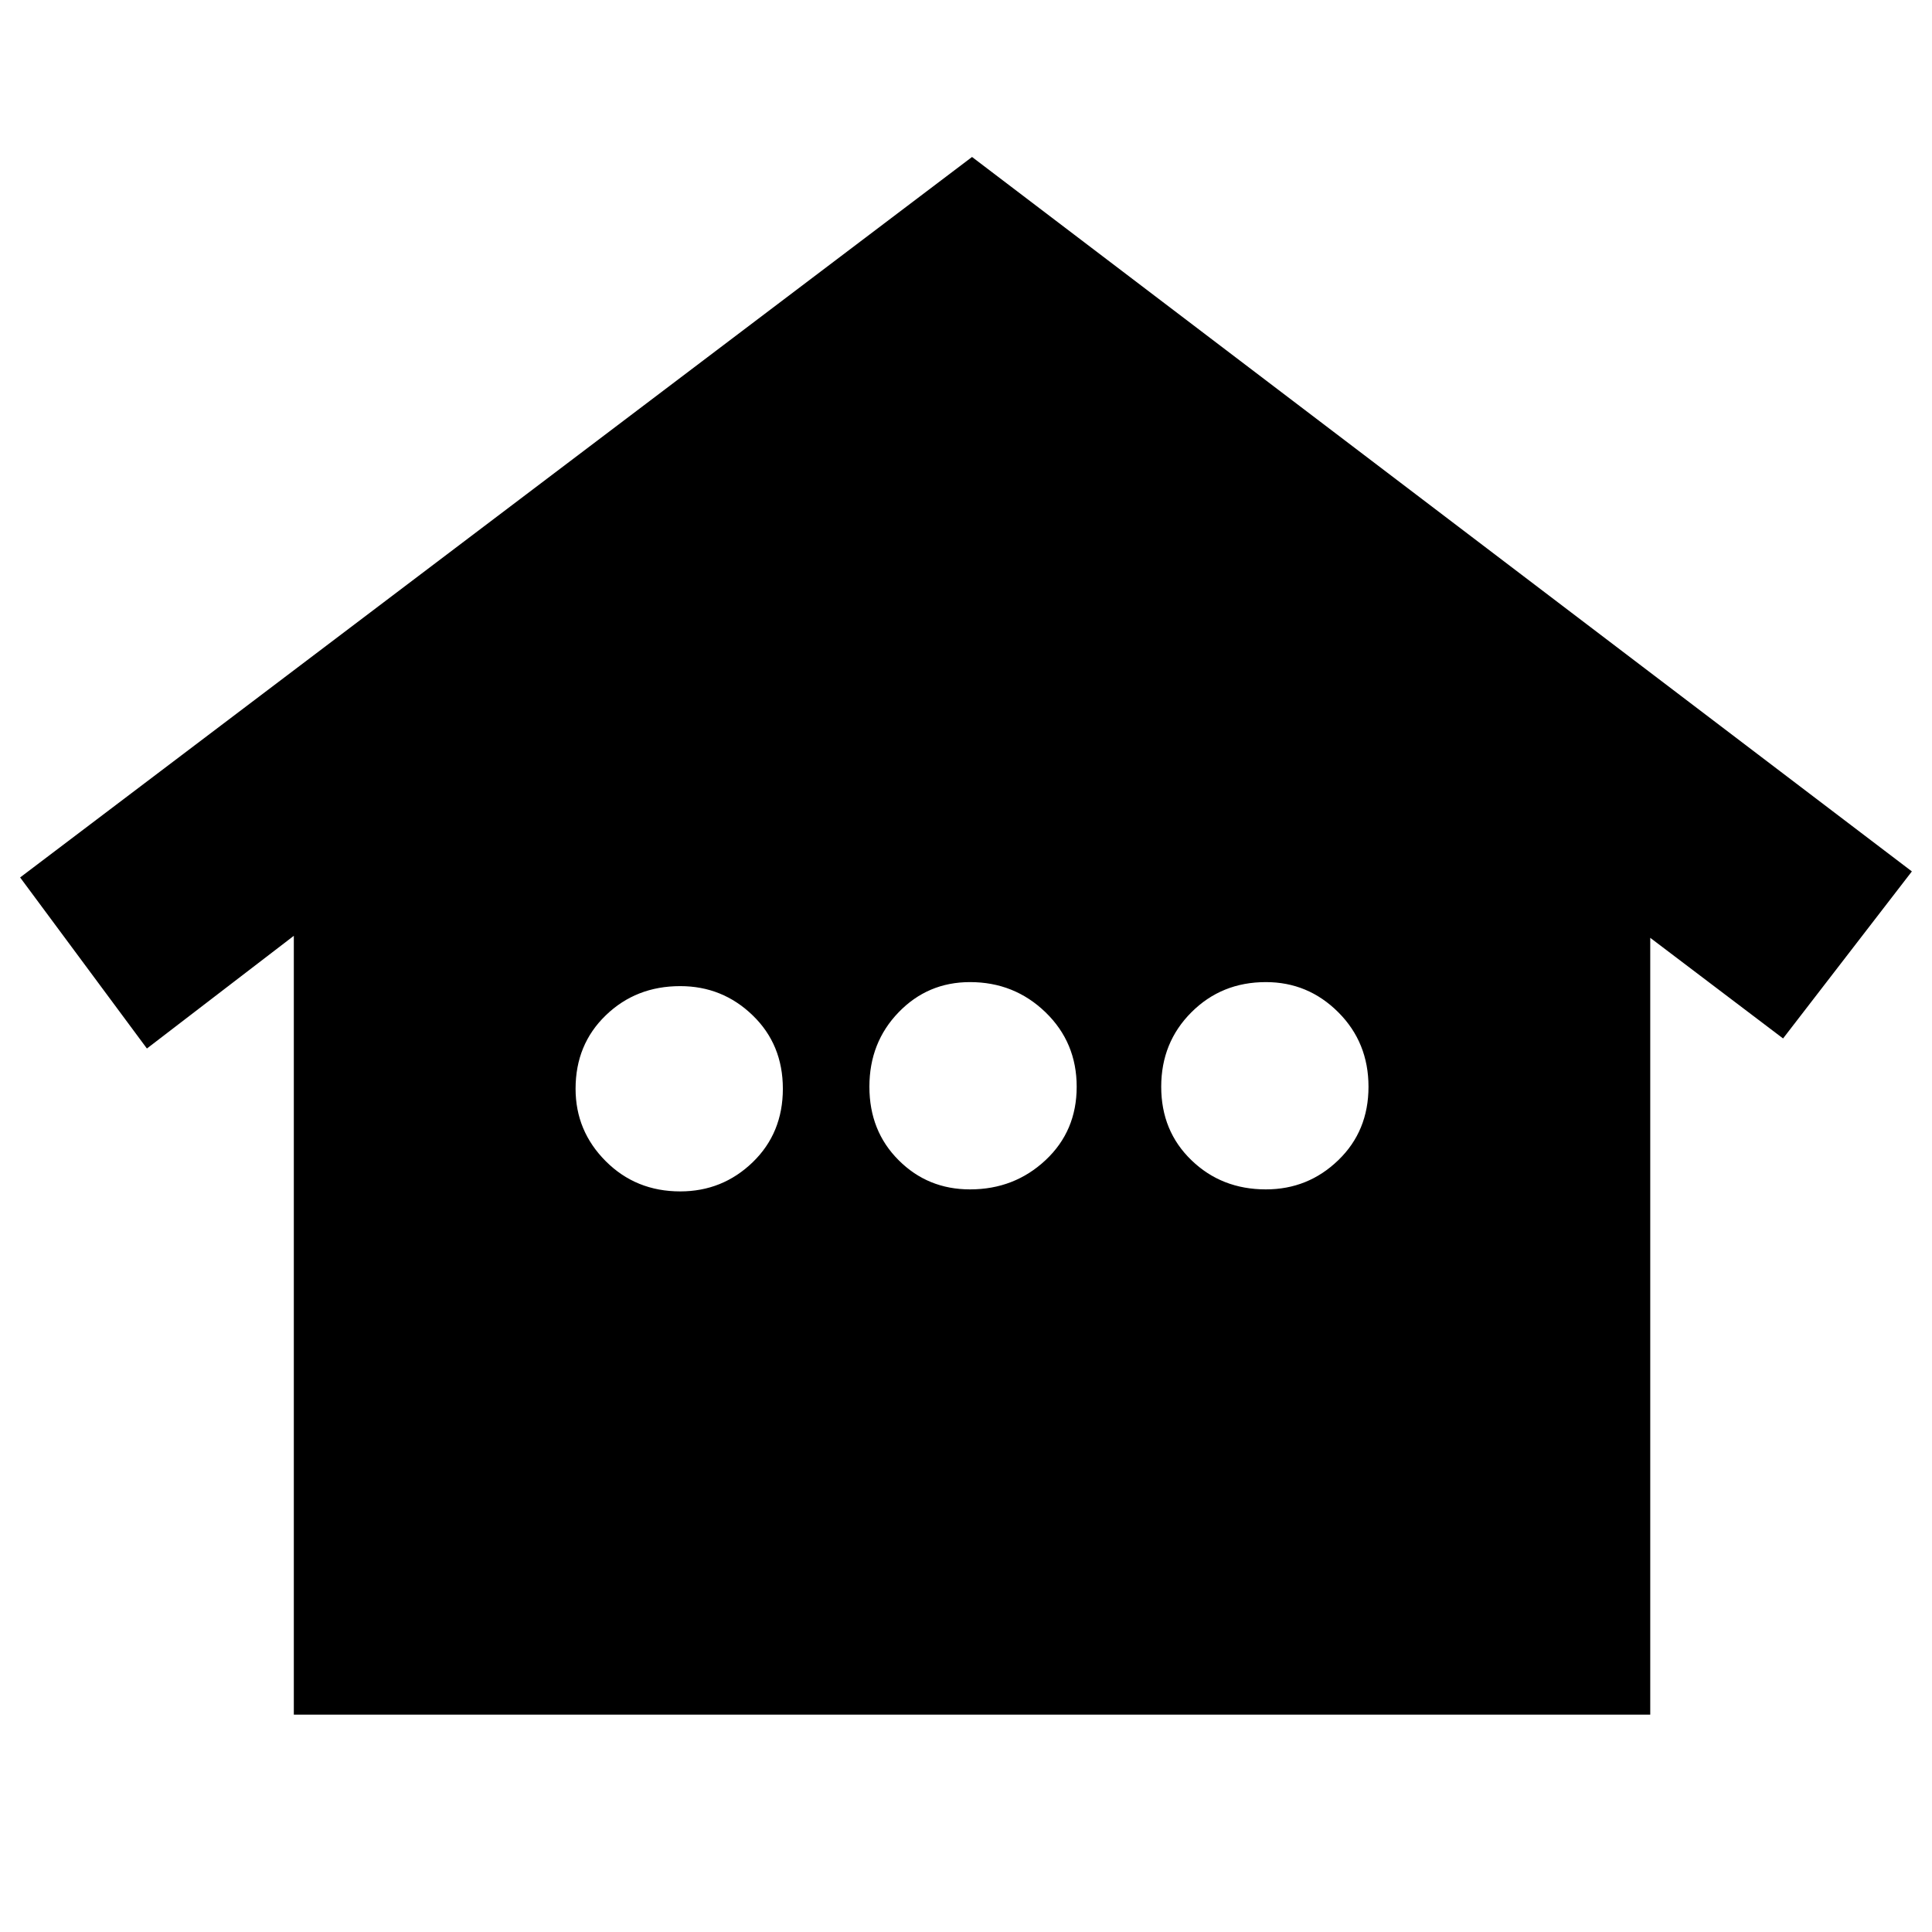 <svg xmlns="http://www.w3.org/2000/svg" height="24" width="24"><path d="M3.65 21.3v-9.675l-1.825 1.4L.25 10.9l11.825-8.95 11.675 8.875-1.6 2.075-1.65-1.25v9.65Zm4.8-6.5q.525 0 .9-.362.375-.363.375-.913t-.375-.912q-.375-.363-.9-.363-.55 0-.925.363-.375.362-.375.912 0 .525.375.9t.925.375Zm3.6-.025q.55 0 .938-.363.387-.362.387-.912t-.387-.925q-.388-.375-.938-.375-.525 0-.887.375-.363.375-.363.925t.363.912q.362.363.887.363Zm3.675 0q.525 0 .9-.363Q17 14.05 17 13.5t-.375-.925q-.375-.375-.9-.375-.55 0-.925.375t-.375.925q0 .55.375.912.375.363.925.363Z"/></svg>